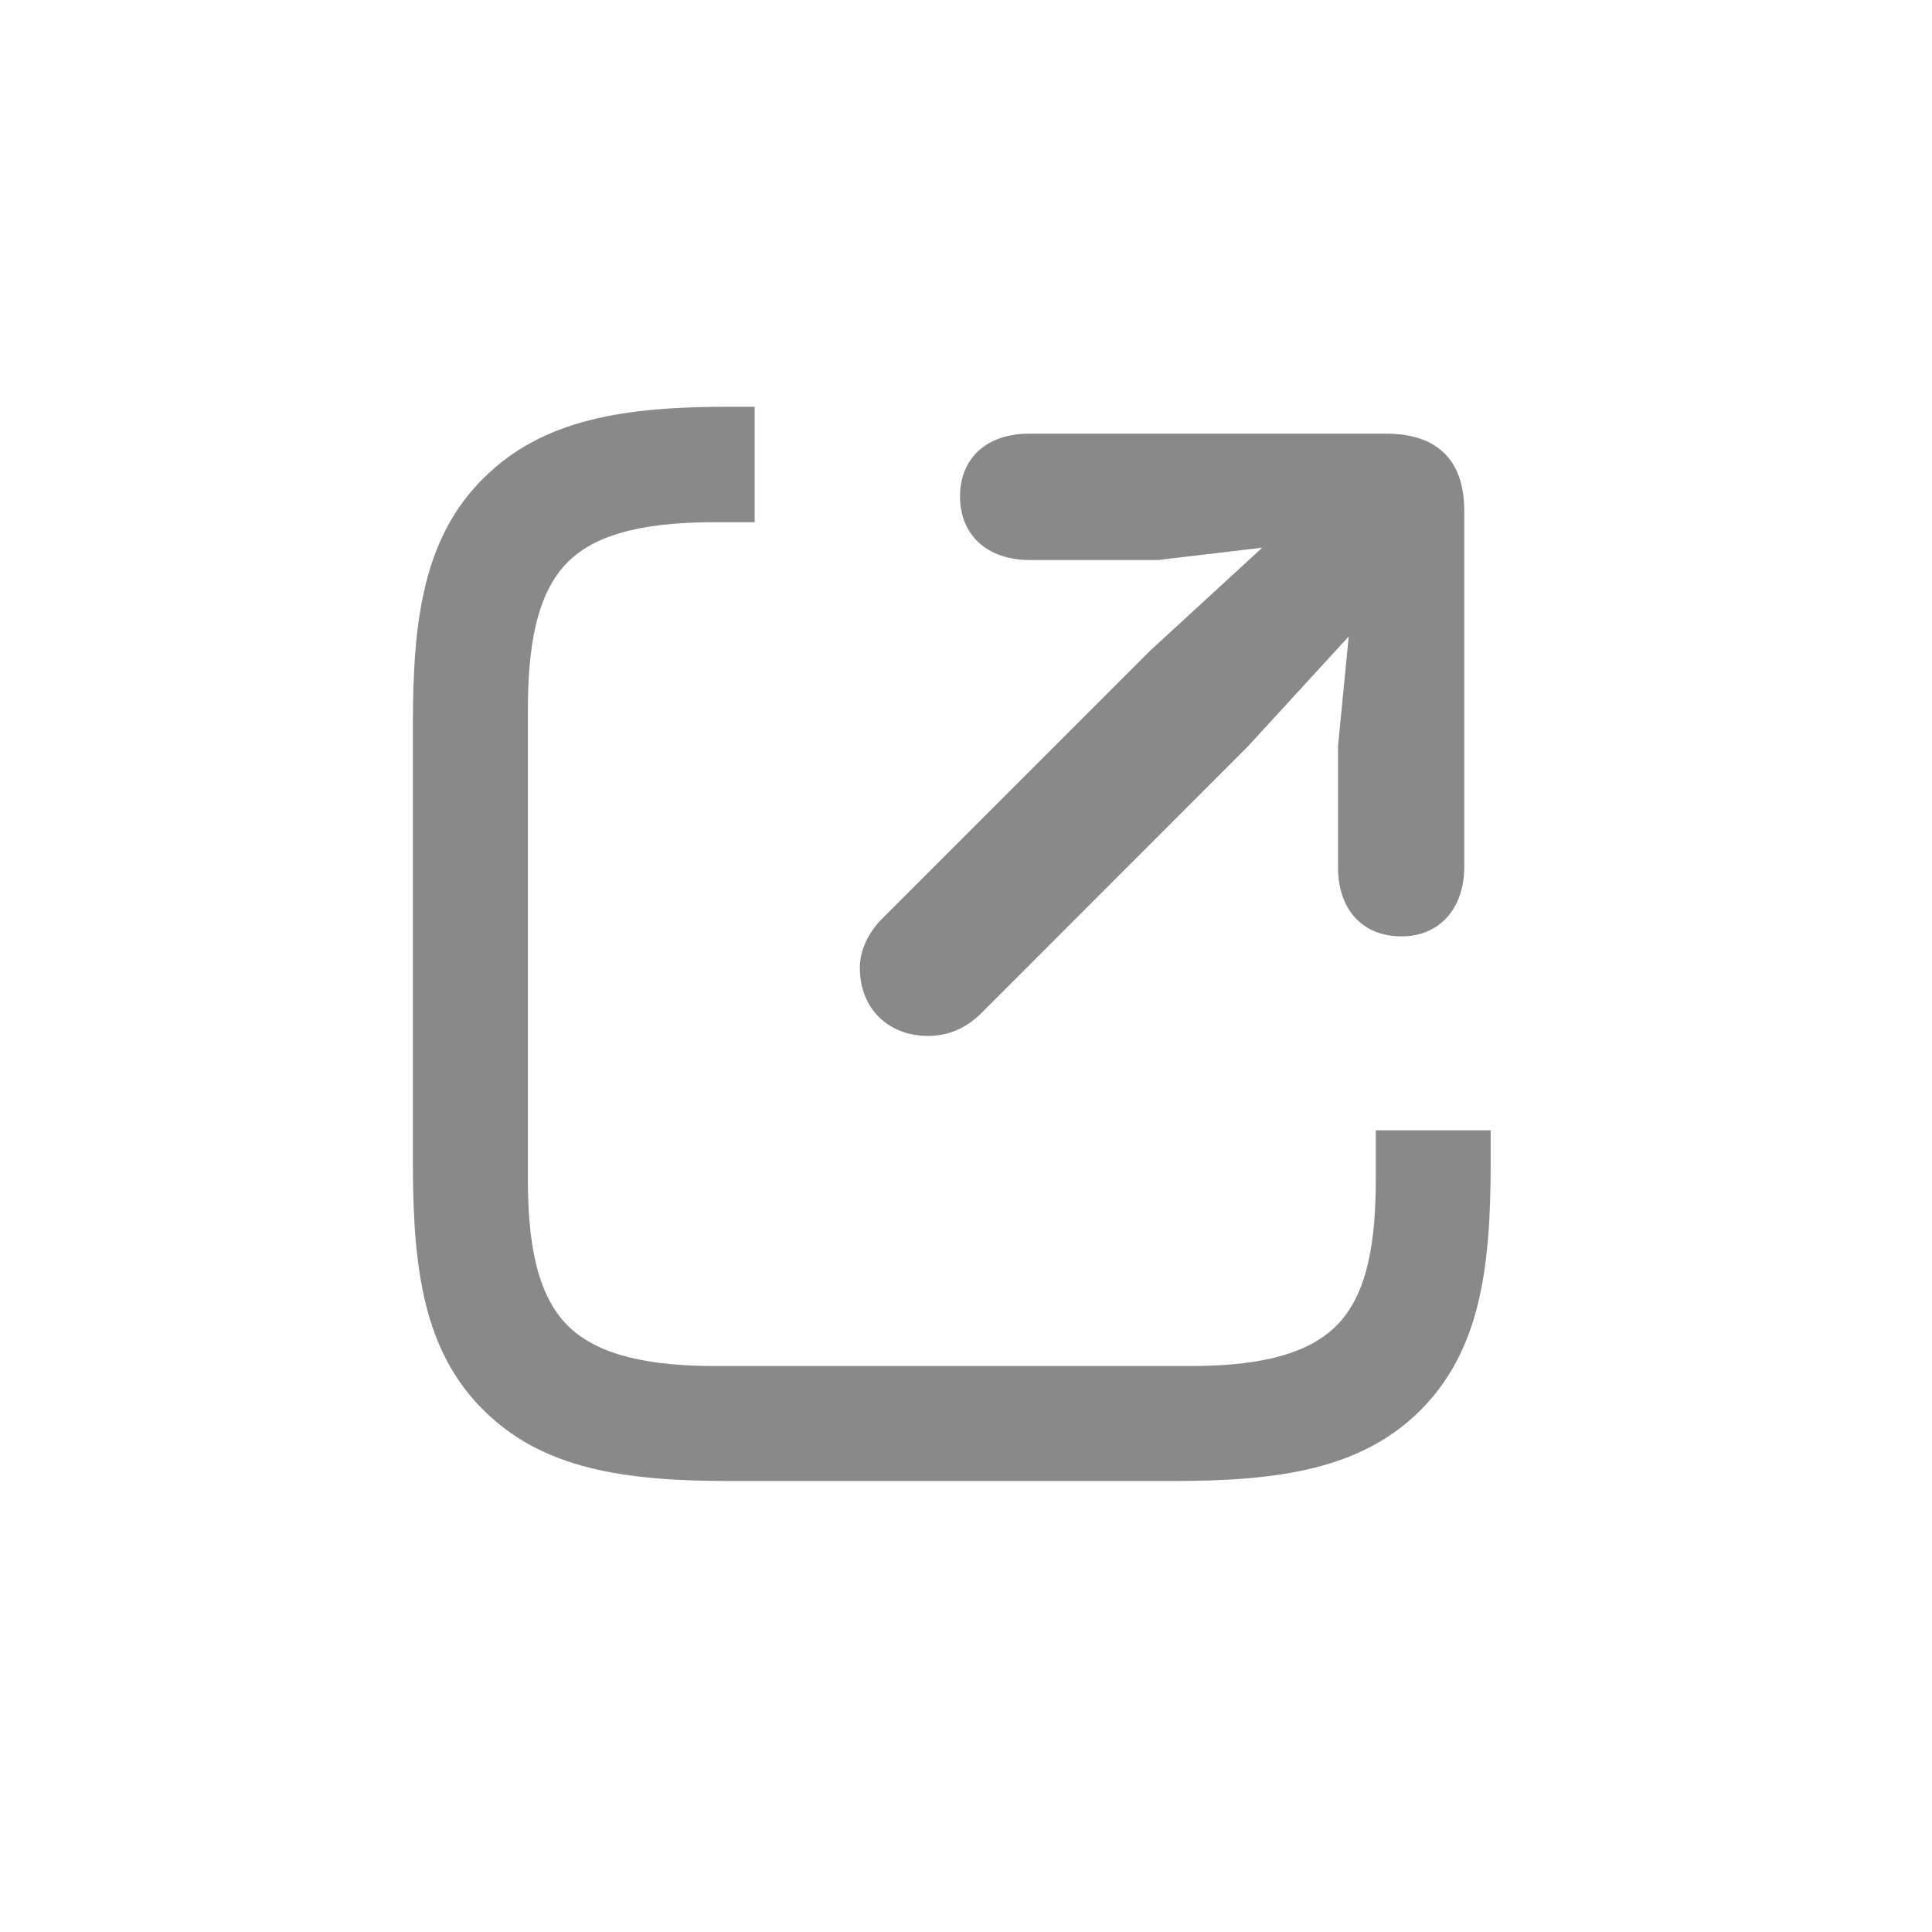 <svg width="21" height="21" viewBox="0 0 21 21" fill="none" xmlns="http://www.w3.org/2000/svg">
<path d="M15.916 9.422C15.916 9.871 15.65 10.178 15.234 10.178C14.81 10.178 14.544 9.887 14.544 9.43V8.108L14.66 6.918L13.554 8.124L10.652 11.027C10.493 11.177 10.31 11.26 10.086 11.26C9.662 11.26 9.346 10.969 9.346 10.52C9.346 10.32 9.446 10.129 9.587 9.987L12.498 7.076L13.72 5.953L12.589 6.087H11.192C10.735 6.087 10.435 5.82 10.435 5.396C10.435 4.98 10.726 4.714 11.184 4.714H15.068C15.592 4.714 15.916 4.972 15.916 5.554V9.422Z" fill="#898989"/>
<path fill-rule="evenodd" clip-rule="evenodd" d="M8.203 4.421H7.929C6.792 4.421 5.901 4.553 5.254 5.199C4.608 5.84 4.488 6.725 4.488 7.861V12.645C4.488 13.8 4.608 14.685 5.254 15.326C5.901 15.972 6.792 16.098 7.941 16.098H12.75C13.899 16.098 14.797 15.972 15.443 15.326C16.084 14.679 16.203 13.8 16.203 12.645V12.286H14.954V12.821C14.954 13.474 14.872 14.064 14.527 14.409C14.175 14.761 13.579 14.848 12.926 14.848H7.772C7.119 14.848 6.516 14.754 6.171 14.409C5.825 14.064 5.738 13.474 5.738 12.821V7.717C5.738 7.051 5.825 6.455 6.171 6.11C6.516 5.764 7.119 5.676 7.784 5.676H8.203V4.421Z" fill="#898989"/>
</svg>
